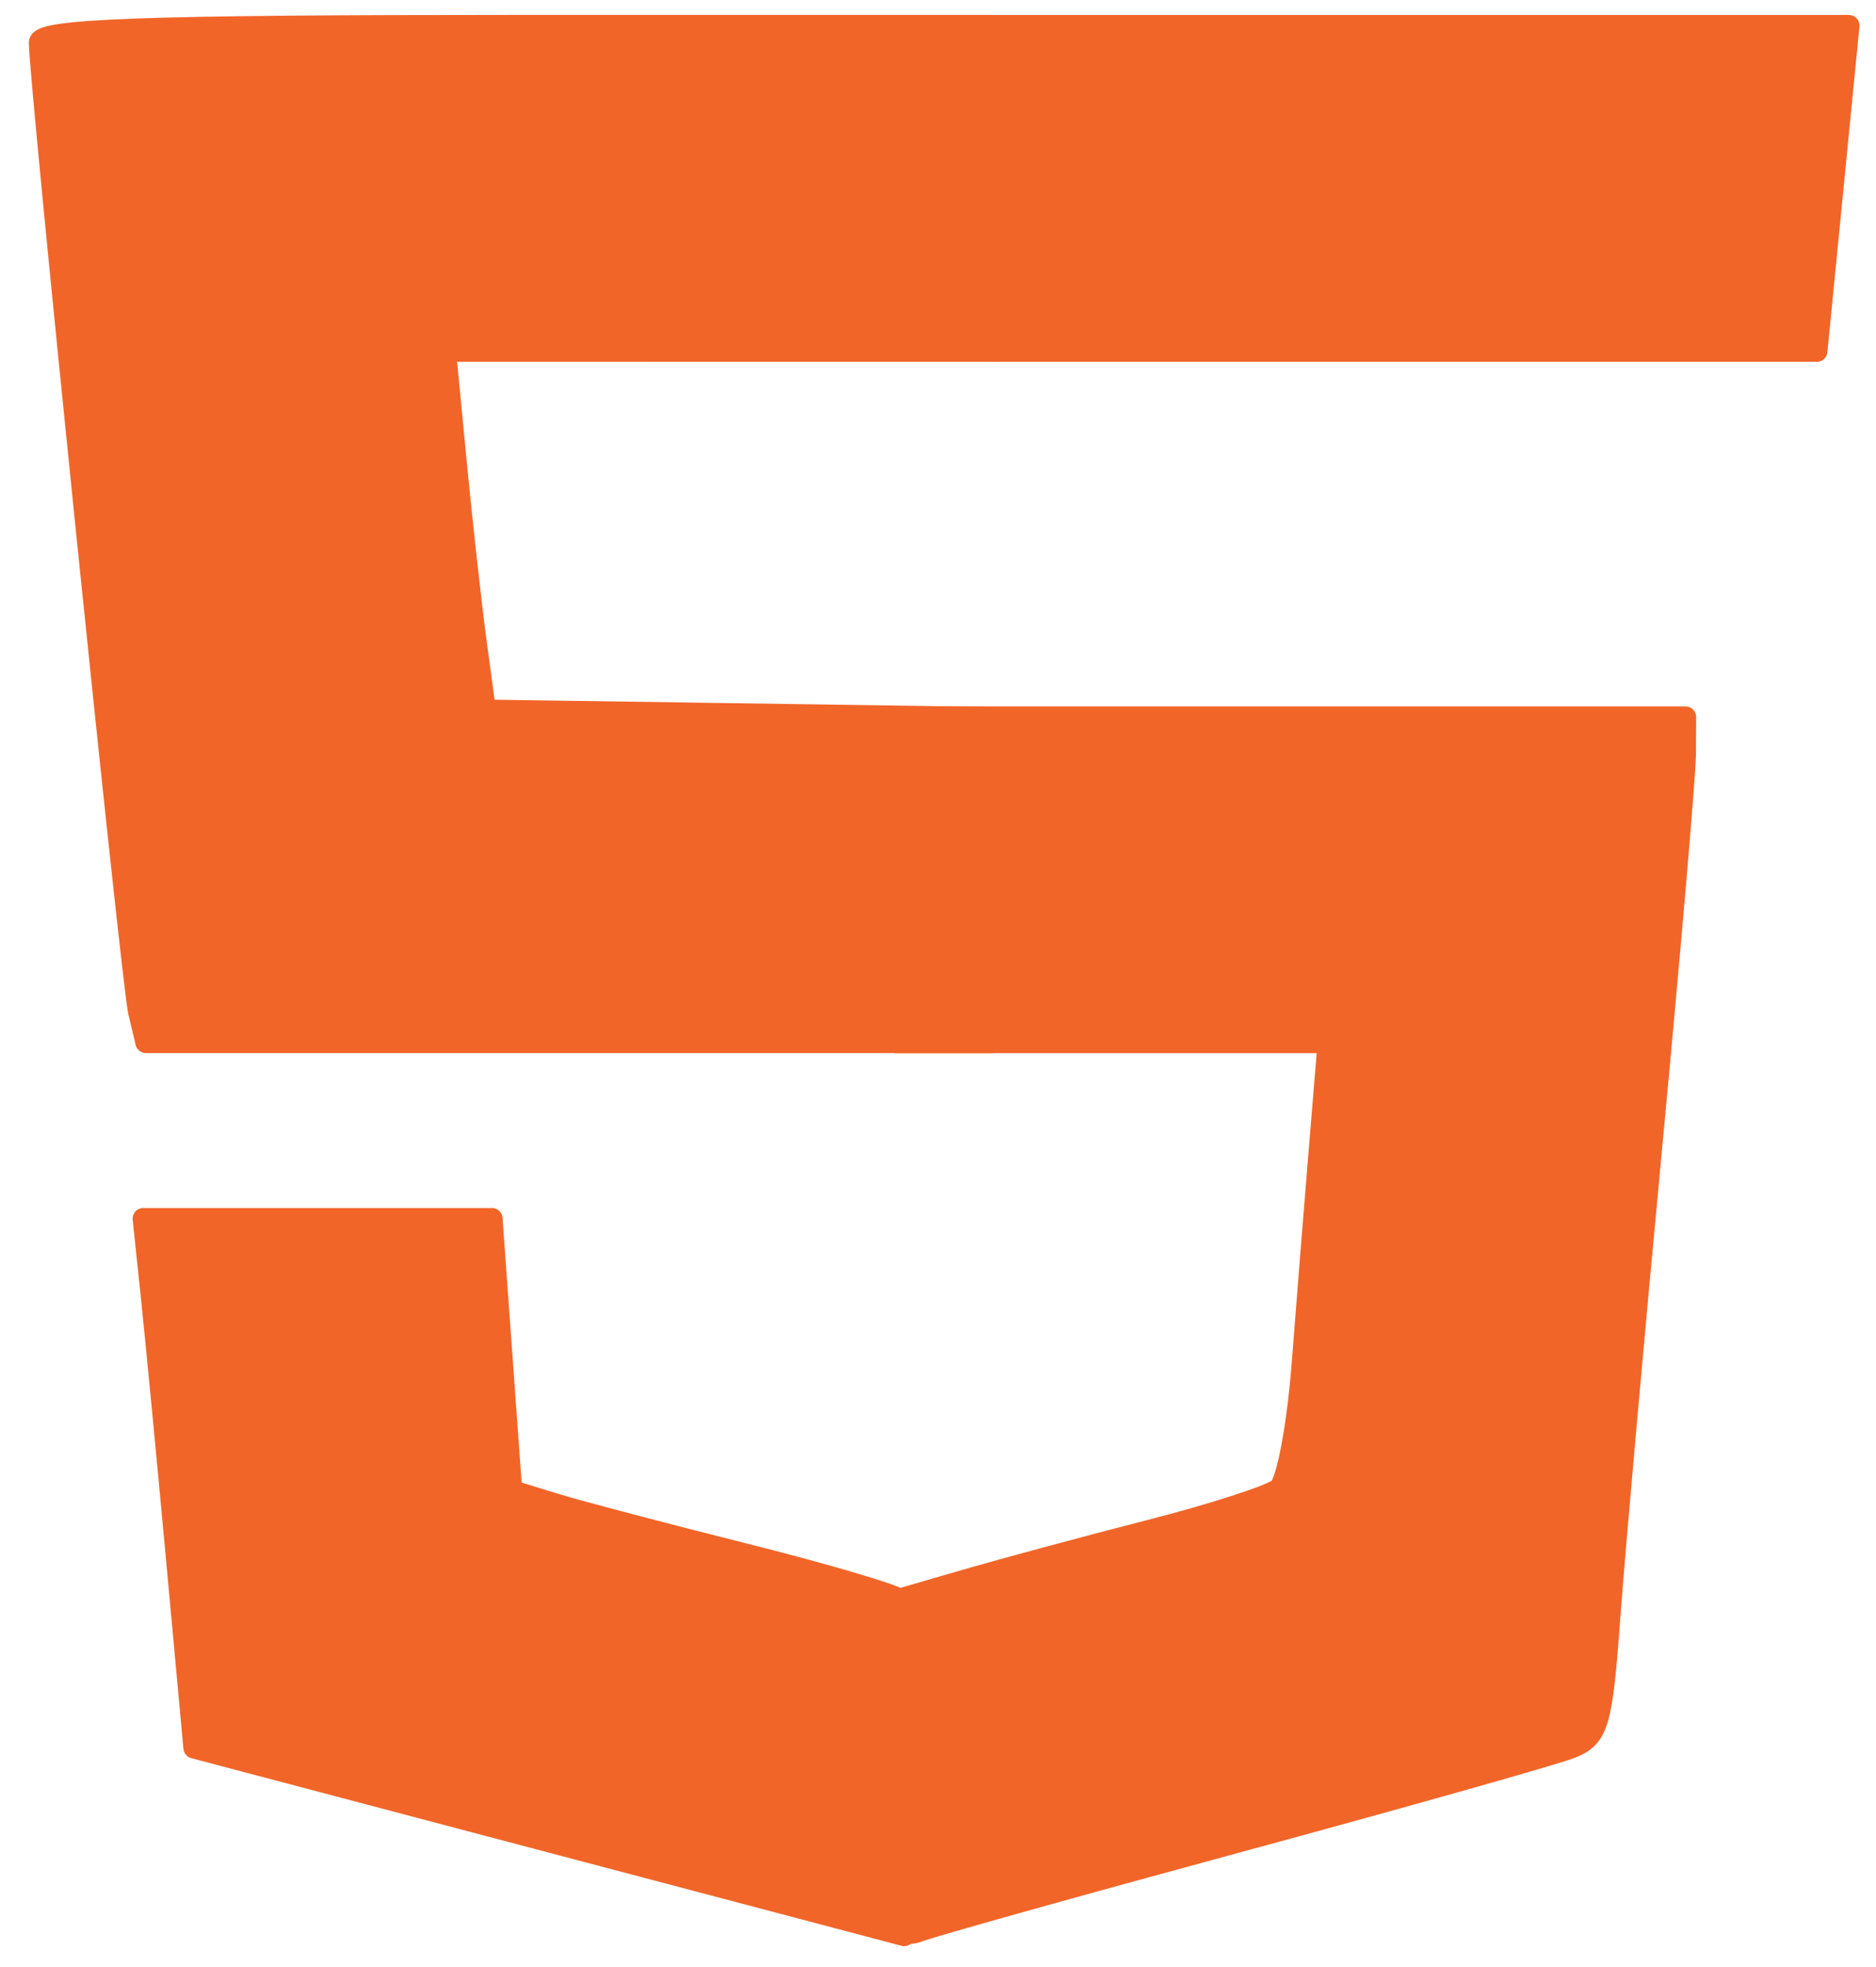 <?xml version="1.0" encoding="UTF-8" standalone="no"?>
<svg
   xmlns:dc="http://purl.org/dc/elements/1.1/"
   xmlns:cc="http://creativecommons.org/ns#"
   xmlns:rdf="http://www.w3.org/1999/02/22-rdf-syntax-ns#"
   xmlns:svg="http://www.w3.org/2000/svg"
   xmlns="http://www.w3.org/2000/svg"
   width="515"
   height="540"
   viewBox="0 0 136.26 142.875"
   version="1.1"
   id="svg8">
  <defs
     id="defs2" />
  <g
     id="g4538"
     transform="matrix(3.637,0,0,3.684,-507.895,-635.489)"
     style="stroke:#f16529;stroke-width:0.422;stroke-linecap:square;stroke-miterlimit:4;stroke-dasharray:none;stroke-opacity:1">
    <path
       style="fill:#f16529;fill-opacity:1;stroke:#f16529;stroke-width:0.422;stroke-linecap:square;stroke-linejoin:round;stroke-miterlimit:4;stroke-dasharray:none;stroke-opacity:1;paint-order:stroke fill markers"
       d="m 142.416,192.449 c -0.137,-0.571 -1.987,-18.406 -1.982,-19.11 0.003,-0.26 2.103,-0.334 9.491,-0.334 h 9.488 l 0.093,3.208 0.093,3.208 -5.528,-5.3e-4 -5.528,-5.3e-4 0.215,2.205 c 0.119,1.213 0.298,2.806 0.398,3.541 l 0.183,1.336 5.055,0.073 5.055,0.073 v 3.201 3.201 h -8.444 -8.444 z"
       id="path4526" />
    <path
       style="fill:#f16529;fill-opacity:1;stroke:#f16529;stroke-width:0.422;stroke-linecap:square;stroke-linejoin:round;stroke-miterlimit:4;stroke-dasharray:none;stroke-opacity:1;paint-order:stroke fill markers"
       d="m 159.413,176.213 v -3.207 h 8.579 8.579 l -0.16,1.604 -0.32,3.207 -0.16,1.604 h -8.259 -8.259 z"
       id="path4528" />
    <path
       style="fill:#f16529;fill-opacity:1;stroke:#f16529;stroke-width:0.422;stroke-linecap:square;stroke-linejoin:round;stroke-miterlimit:4;stroke-dasharray:none;stroke-opacity:1;paint-order:stroke fill markers"
       d="m 157.541,207.397 v -3.35 l 1.403,-0.402 c 0.772,-0.221 2.425,-0.661 3.675,-0.977 1.249,-0.316 2.404,-0.685 2.566,-0.819 0.162,-0.134 0.372,-1.237 0.467,-2.45 0.095,-1.213 0.25,-3.137 0.346,-4.277 l 0.173,-2.071 h -4.315 -4.315 v -3.207 -3.207 h 7.884 7.884 l -0.004,0.735 c -0.003,0.404 -0.303,3.862 -0.669,7.684 -0.366,3.822 -0.744,8.011 -0.84,9.31 -0.158,2.147 -0.23,2.382 -0.795,2.597 -0.342,0.13 -3.302,0.955 -6.579,1.833 -3.277,0.878 -6.166,1.677 -6.42,1.774 -0.422,0.162 -0.462,-0.109 -0.462,-3.173 z"
       id="path4530" />
    <path
       style="fill:#f16529;fill-opacity:1;stroke:#f16529;stroke-width:0.422;stroke-linecap:square;stroke-linejoin:round;stroke-miterlimit:4;stroke-dasharray:none;stroke-opacity:1;paint-order:stroke fill markers"
       d="m 150.612,208.806 -7.092,-1.85 -0.342,-3.668 c -0.188,-2.018 -0.416,-4.365 -0.507,-5.216 l -0.165,-1.547 h 3.483 3.483 l 0.196,2.681 0.196,2.681 0.867,0.263 c 0.477,0.145 2.179,0.587 3.781,0.984 1.603,0.397 3.012,0.807 3.131,0.912 0.119,0.105 0.182,1.635 0.139,3.4 l -0.078,3.209 z"
       id="path4532" />
  </g>
</svg>
